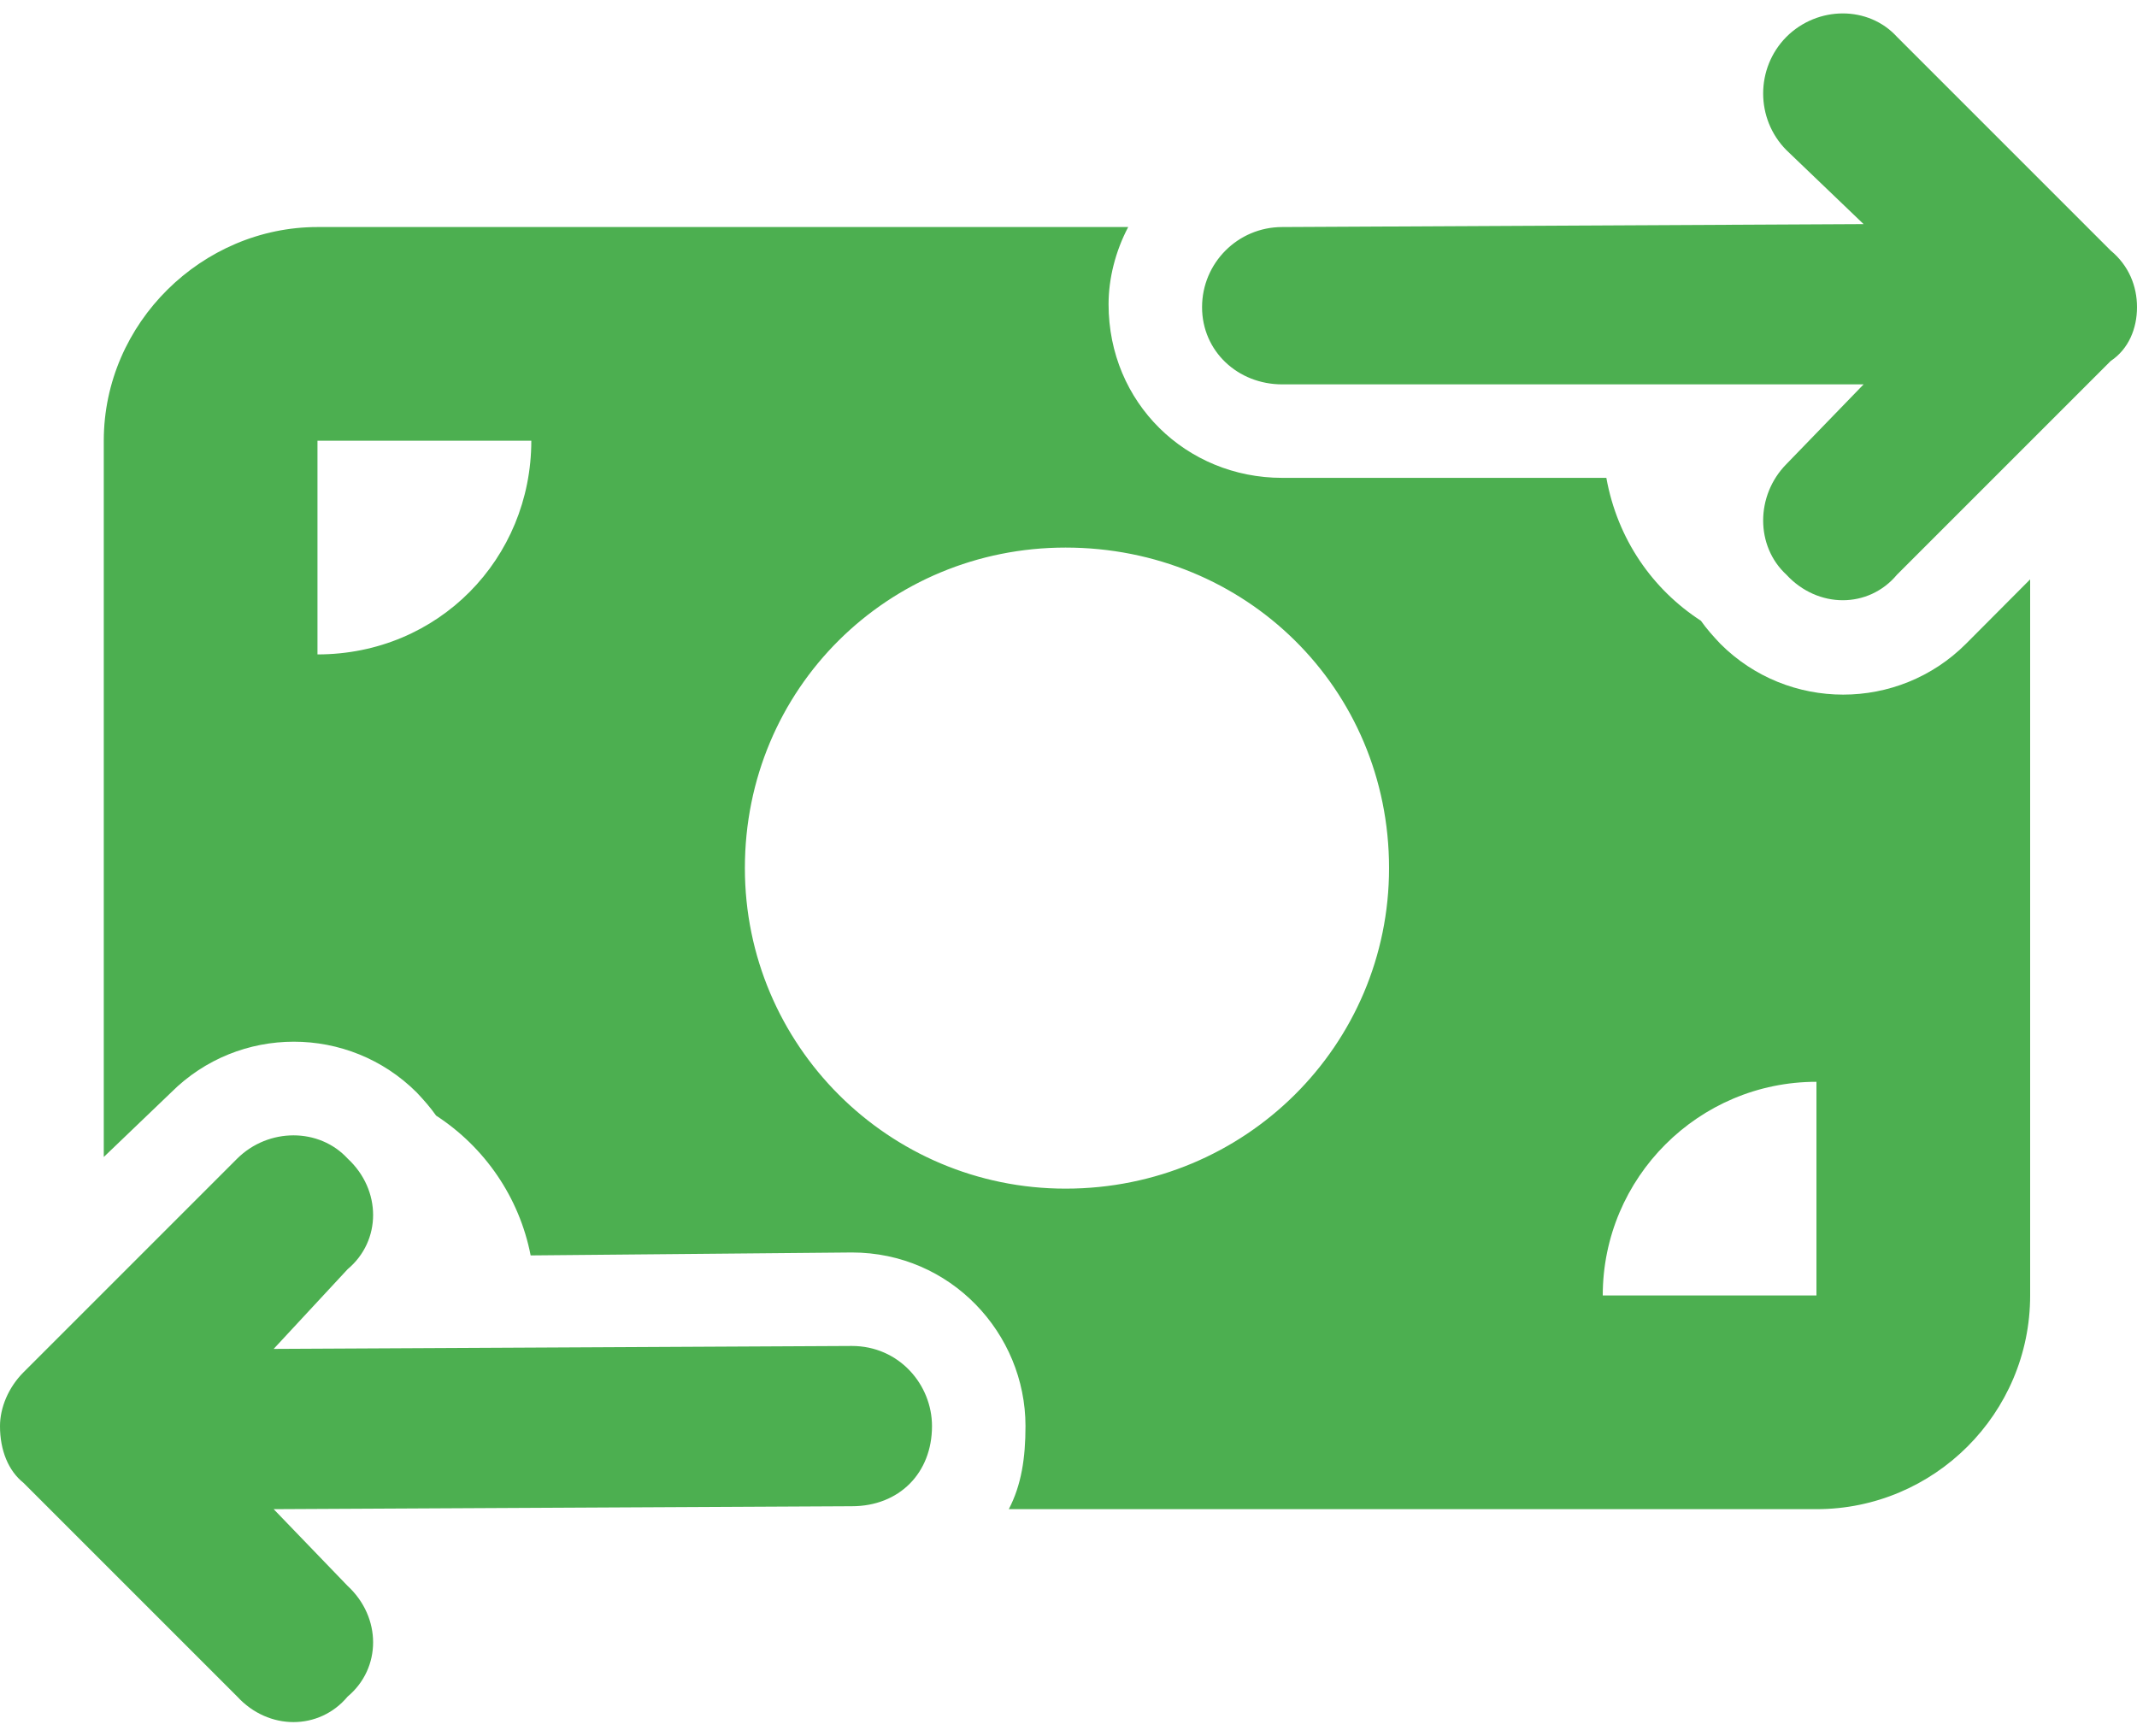 <svg width="16" height="13" viewBox="0 0 16 13" fill="none" xmlns="http://www.w3.org/2000/svg">
<path d="M13.375 0.276C13.61 0.042 13.99 0.042 14.203 0.276L15.803 1.876C15.938 1.988 16 2.141 16 2.3C16 2.459 15.938 2.613 15.803 2.703L14.203 4.303C13.99 4.558 13.61 4.558 13.375 4.303C13.143 4.09 13.143 3.71 13.375 3.475L13.953 2.878H9.6C9.268 2.878 9 2.63 9 2.3C9 1.969 9.268 1.7 9.6 1.7L13.953 1.678L13.375 1.124C13.143 0.89 13.143 0.51 13.375 0.276ZM2.603 9.503L2.049 10.1L6.378 10.078C6.732 10.078 6.978 10.368 6.978 10.678C6.978 11.03 6.732 11.278 6.378 11.278L2.049 11.3L2.603 11.875C2.857 12.11 2.857 12.49 2.603 12.703C2.39 12.958 2.01 12.958 1.776 12.703L0.176 11.103C0.063 11.013 -2.49926e-05 10.86 7.41118e-09 10.678C7.41118e-09 10.54 0.063 10.388 0.176 10.275L1.776 8.675C2.01 8.443 2.39 8.443 2.603 8.675C2.857 8.91 2.857 9.29 2.603 9.503ZM2.377 1.7H8.447C8.352 1.88 8.3 2.084 8.3 2.278C8.3 3.018 8.883 3.578 9.6 3.578H12.027C12.11 4.038 12.373 4.413 12.735 4.648C12.777 4.708 12.828 4.765 12.88 4.82C13.387 5.328 14.213 5.328 14.72 4.82L15.2 4.338V9.7C15.2 10.583 14.482 11.3 13.6 11.3H7.553C7.647 11.12 7.678 10.918 7.678 10.678C7.678 9.983 7.117 9.378 6.378 9.378L3.973 9.4C3.888 8.963 3.627 8.588 3.265 8.353C3.223 8.293 3.172 8.235 3.12 8.18C2.612 7.673 1.788 7.673 1.281 8.18L0.777 8.663V3.3C0.777 2.416 1.516 1.7 2.377 1.7ZM2.377 4.9C3.283 4.9 3.978 4.183 3.978 3.3H2.377V4.9ZM13.6 9.7V8.1C12.717 8.1 12 8.818 12 9.7H13.6ZM7.978 8.9C9.325 8.9 10.4 7.825 10.4 6.5C10.4 5.153 9.325 4.1 7.978 4.1C6.652 4.1 5.577 5.153 5.577 6.5C5.577 7.825 6.652 8.9 7.978 8.9Z" fill="#4CAF50"/>
</svg>
